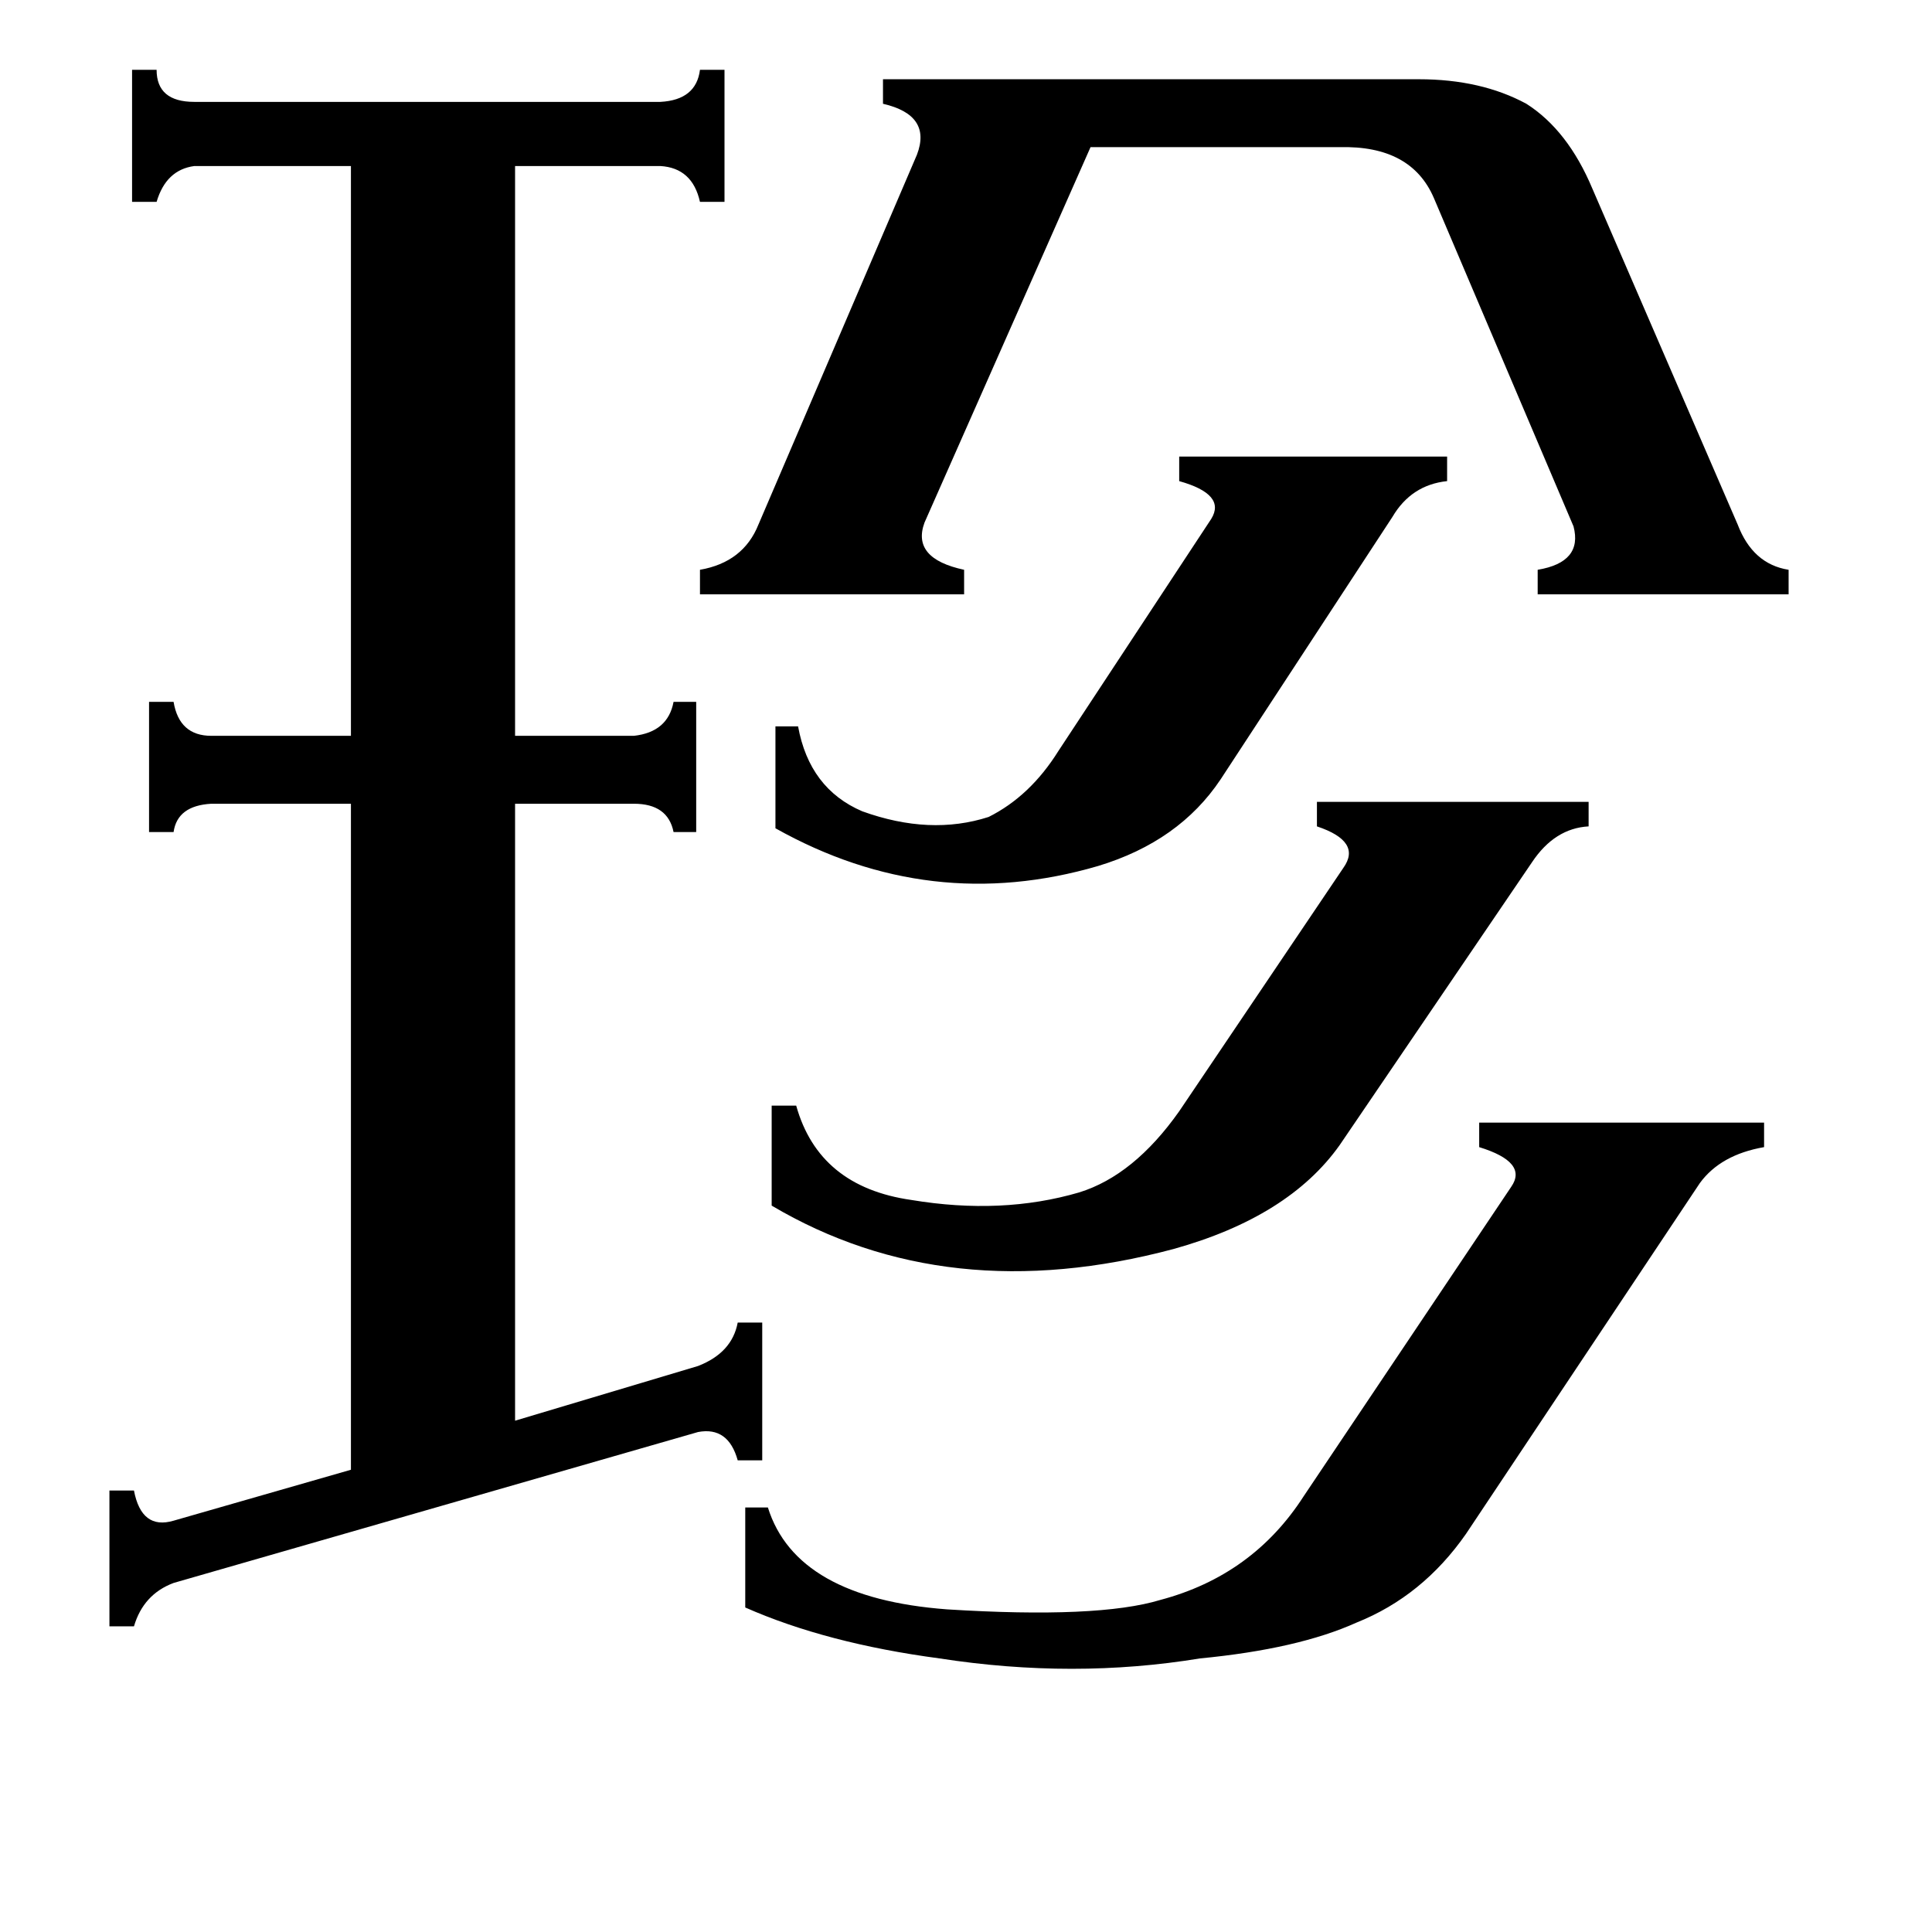 <svg xmlns="http://www.w3.org/2000/svg" viewBox="0 -800 1024 1024">
	<path fill="#000000" d="M411 -361V-415H423Q429 -382 457 -370Q493 -357 524 -367Q546 -378 561 -402L642 -525Q650 -538 625 -545V-558H767V-545Q748 -543 738 -526L647 -387Q625 -354 582 -341Q493 -315 411 -361ZM409 -161V-214H422Q434 -171 483 -164Q531 -156 572 -168Q601 -177 625 -211L712 -340Q722 -354 698 -362V-375H842V-362Q824 -361 812 -343L710 -193Q683 -155 622 -138Q502 -106 409 -161ZM777 13Q754 46 719 60Q688 74 636 79Q569 90 498 79Q438 71 395 52V-1H407Q422 47 502 53Q582 58 615 48Q664 35 691 -7L801 -171Q810 -184 784 -192V-205H935V-192Q912 -188 901 -173ZM752 -758Q785 -758 809 -745Q831 -731 844 -700L921 -522Q929 -501 948 -498V-485H815V-498Q839 -502 834 -521L760 -695Q748 -723 710 -722H578L490 -523Q483 -504 511 -498V-485H371V-498Q394 -502 402 -522L486 -718Q494 -739 468 -745V-758ZM79 -428H92Q95 -410 112 -410H186V-712H103Q88 -710 83 -693H70V-763H83Q83 -746 103 -746H350Q369 -747 371 -763H384V-693H371Q367 -711 350 -712H273V-410H336Q354 -412 357 -428H369V-359H357Q354 -374 336 -374H273V-47L370 -76Q388 -83 391 -99H404V-26H391Q386 -44 370 -41L92 39Q76 45 71 62H58V-10H71Q75 11 92 6L186 -21V-374H112Q94 -373 92 -359H79Z"/>
</svg>
